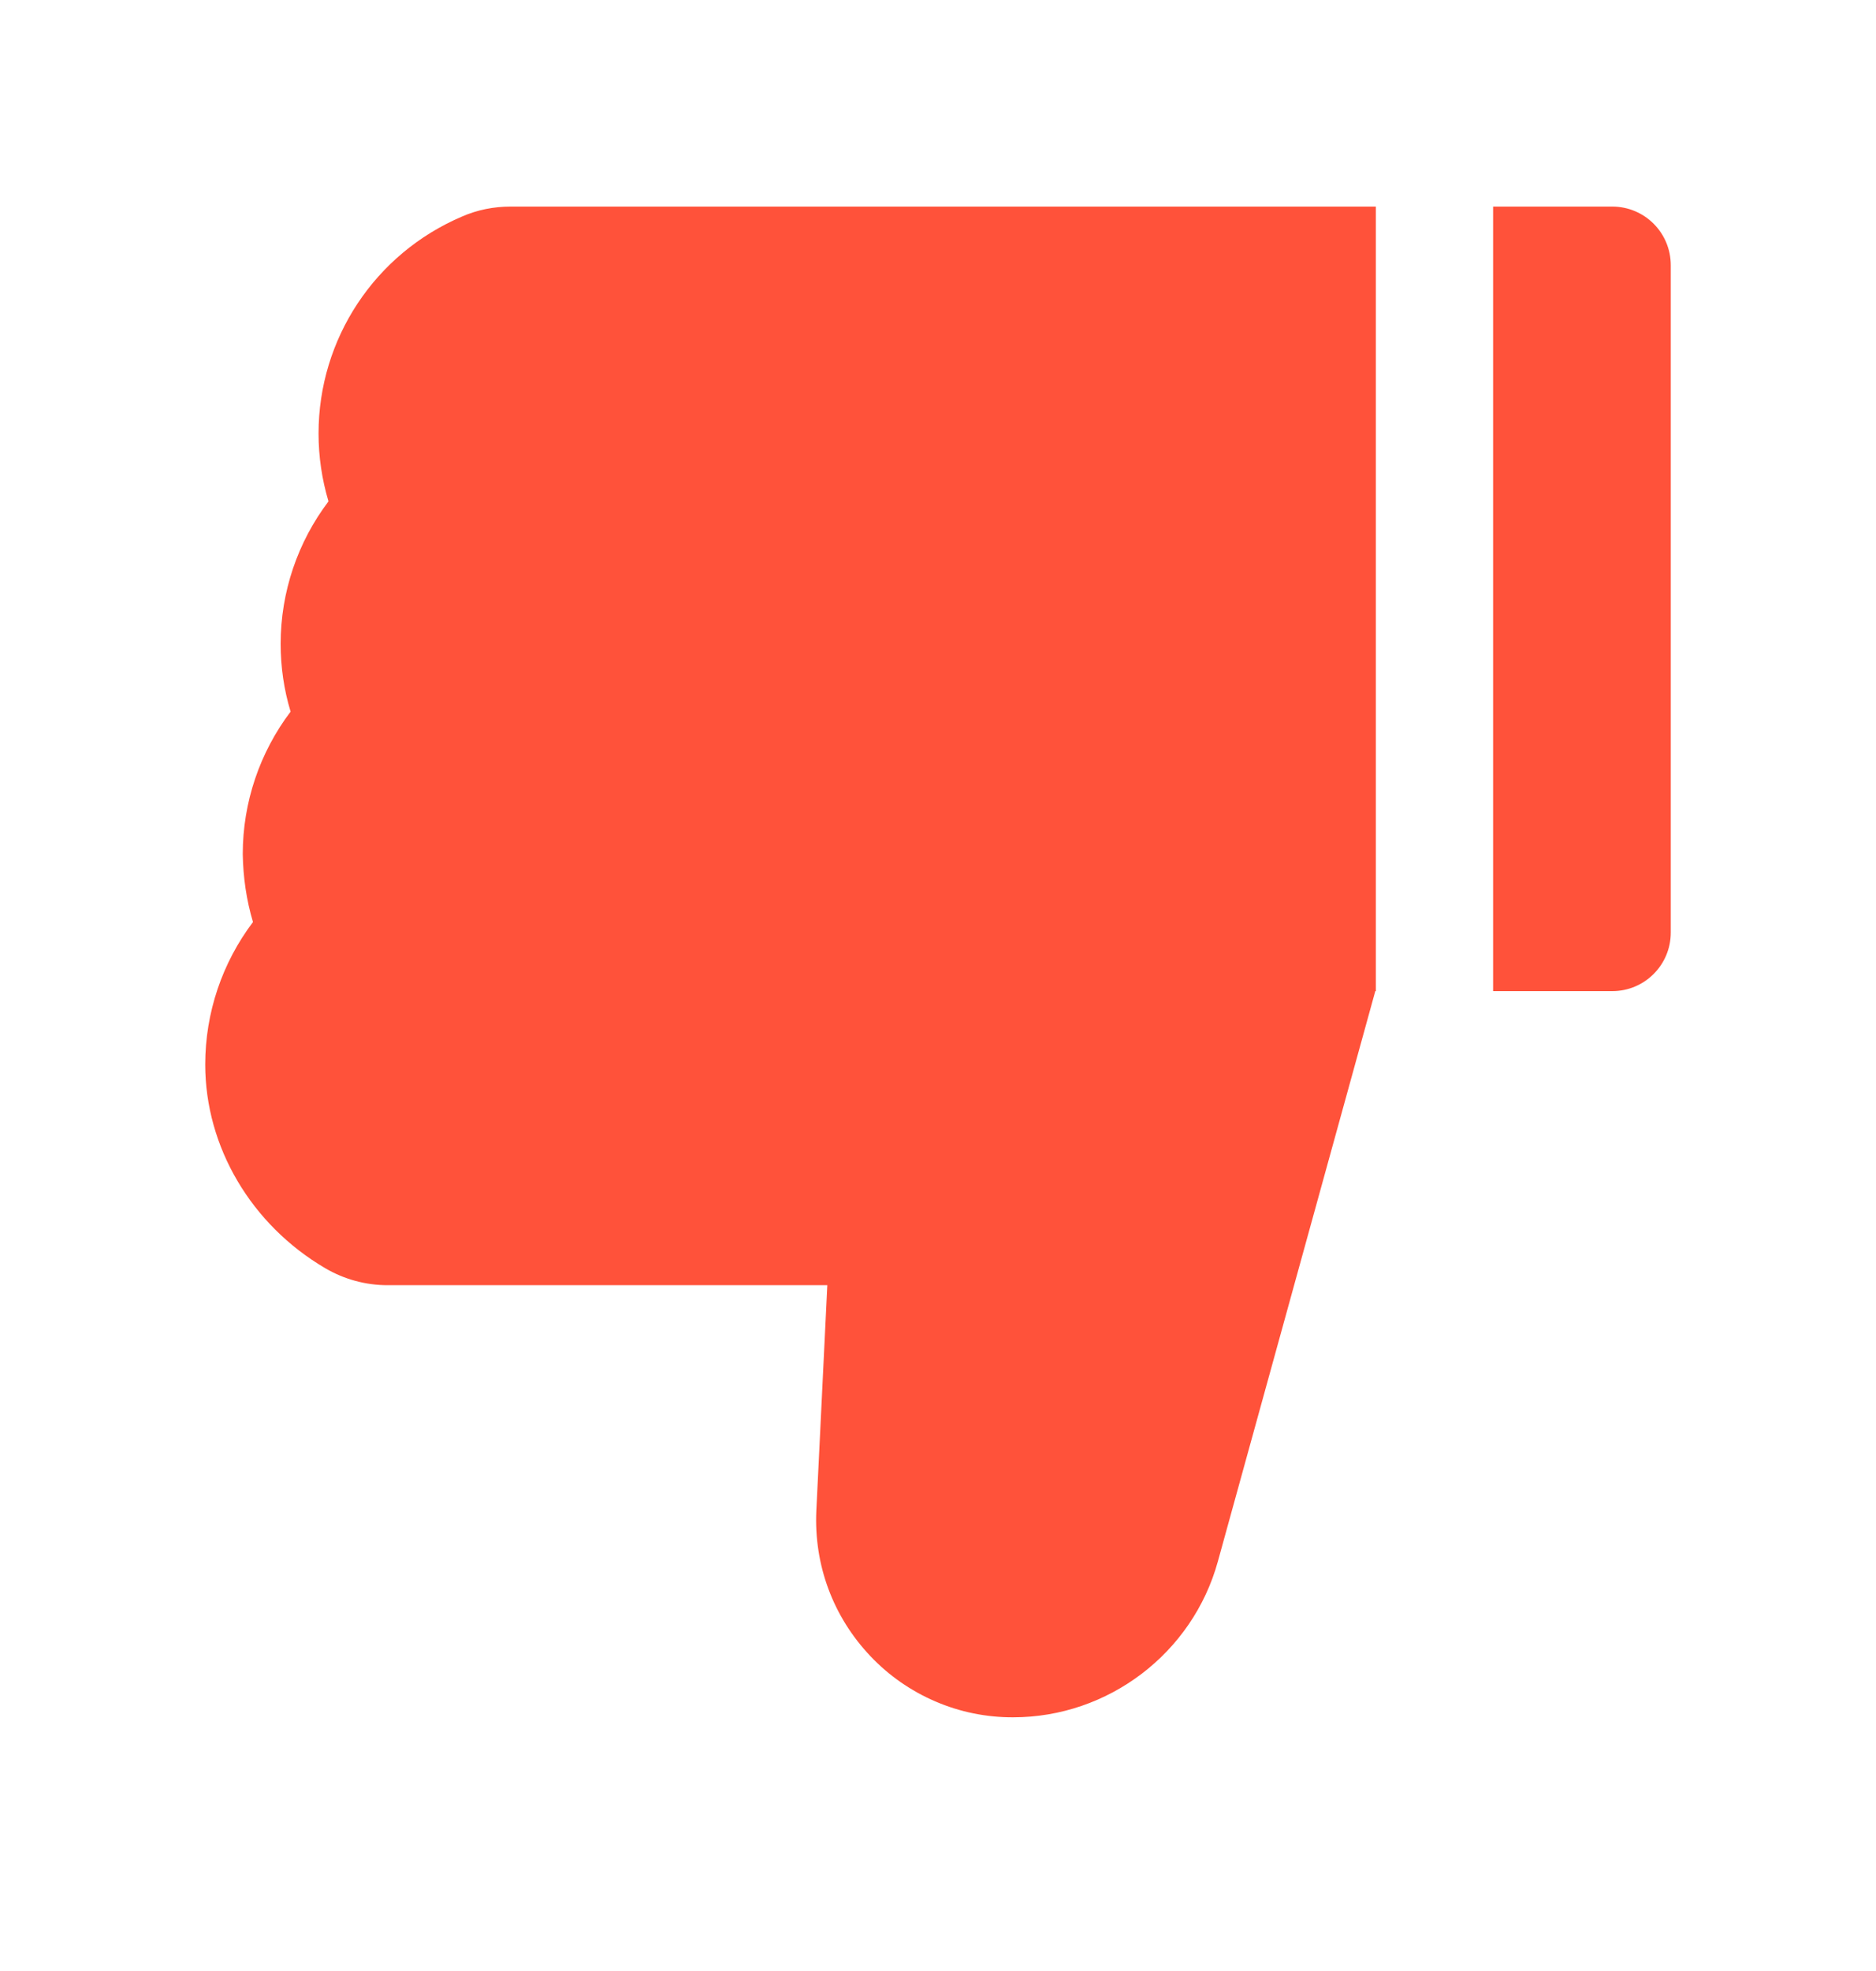 <svg width="20" height="21" viewBox="0 0 20 21" fill="none" xmlns="http://www.w3.org/2000/svg">
<path d="M2.697 9.824C2.369 10.258 2.188 10.789 2.188 11.342C2.188 12.219 2.678 13.049 3.467 13.512C3.67 13.631 3.901 13.694 4.137 13.693L8.82 13.693L8.703 16.094C8.676 16.674 8.881 17.225 9.279 17.645C9.475 17.852 9.711 18.016 9.972 18.128C10.234 18.241 10.516 18.298 10.801 18.297C11.816 18.297 12.715 17.613 12.984 16.635L14.662 10.56L14.668 10.56L14.668 2.201L5.443 2.201C5.264 2.201 5.088 2.236 4.926 2.307C3.996 2.703 3.396 3.611 3.396 4.619C3.396 4.865 3.432 5.107 3.502 5.342C3.174 5.775 2.992 6.307 2.992 6.859C2.992 7.105 3.027 7.348 3.098 7.582C2.77 8.016 2.588 8.547 2.588 9.1C2.592 9.346 2.627 9.59 2.697 9.824ZM17.812 9.936L17.812 2.826C17.812 2.48 17.533 2.201 17.188 2.201L15.918 2.201L15.918 10.56L17.188 10.56C17.533 10.56 17.812 10.281 17.812 9.936Z" fill="#FF523A"/>
</svg>
